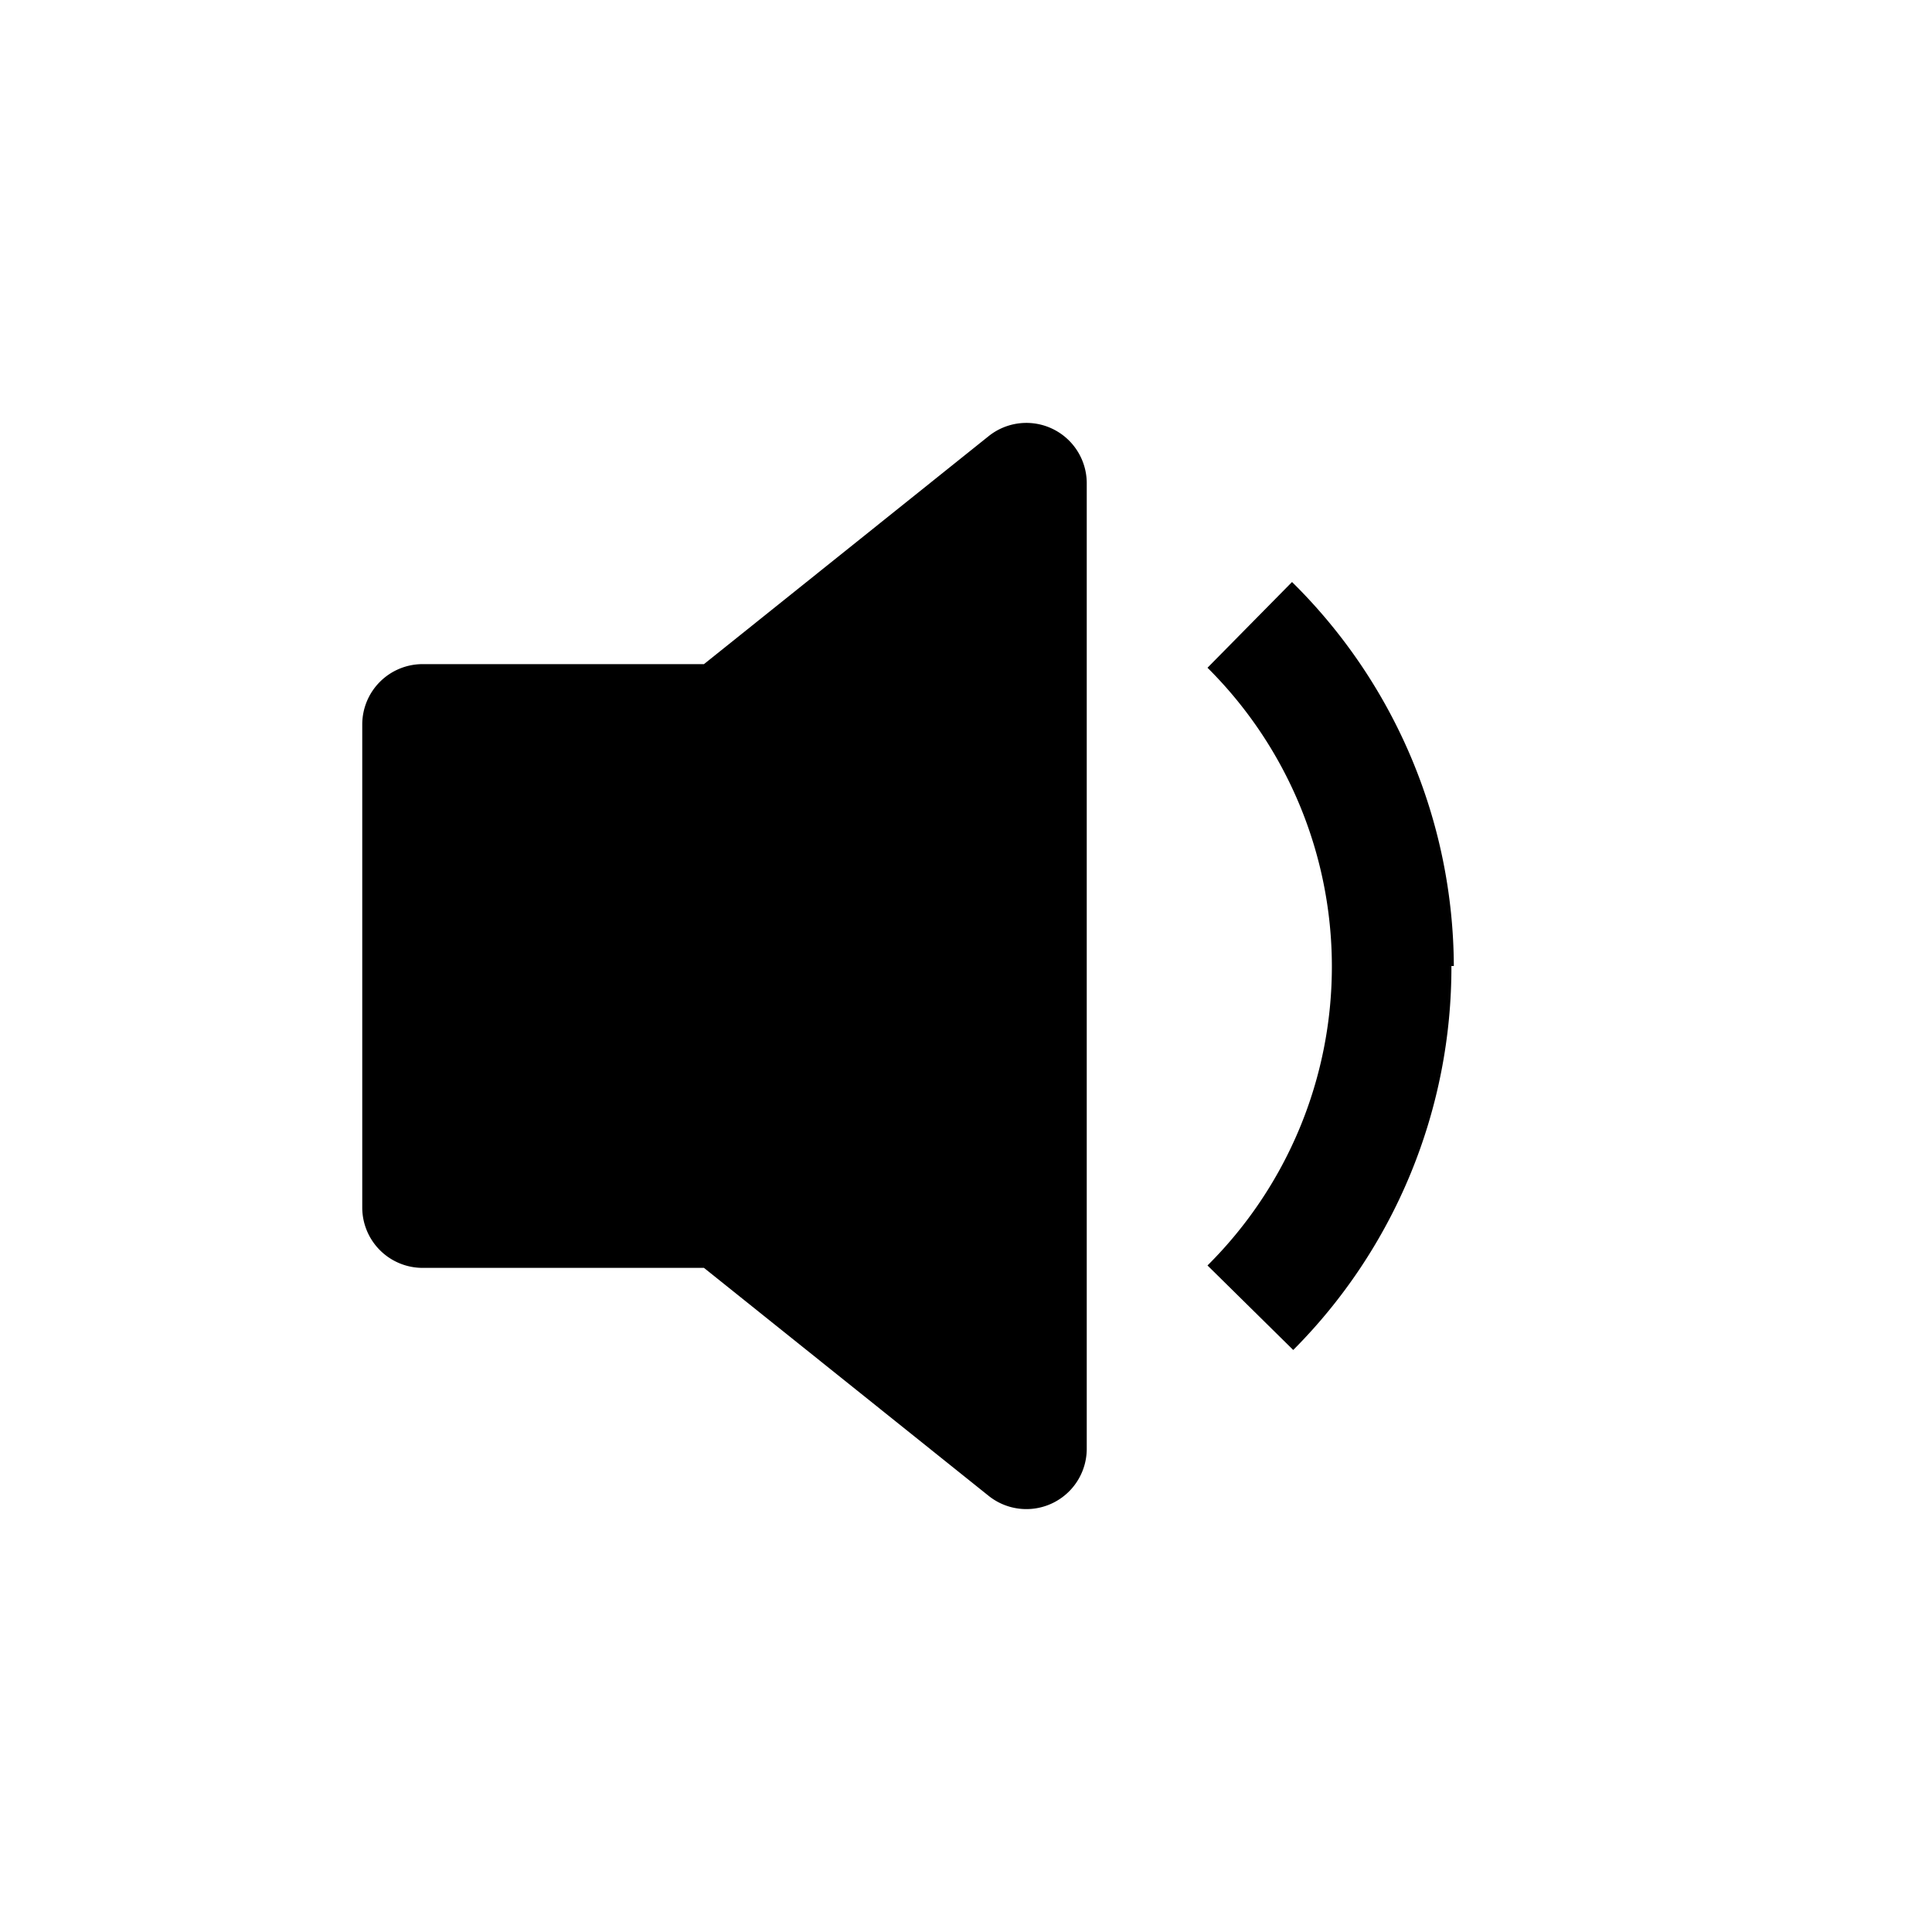<svg xmlns="http://www.w3.org/2000/svg" viewBox="0 0 16 16"><path d="M9 4a.5.5 0 0 0-.81-.39L5.83 5.5H3.5A.5.5 0 0 0 3 6v4a.5.5 0 0 0 .5.5h2.33l2.36 1.89A.5.5 0 0 0 9 12V4zm3.02 4a4.49 4.49 0 0 1-1.31 3.18l-.71-.7A3.49 3.49 0 0 0 11.03 8 3.49 3.49 0 0 0 10 5.53l.7-.71A4.49 4.49 0 0 1 12.04 8z"/></svg>